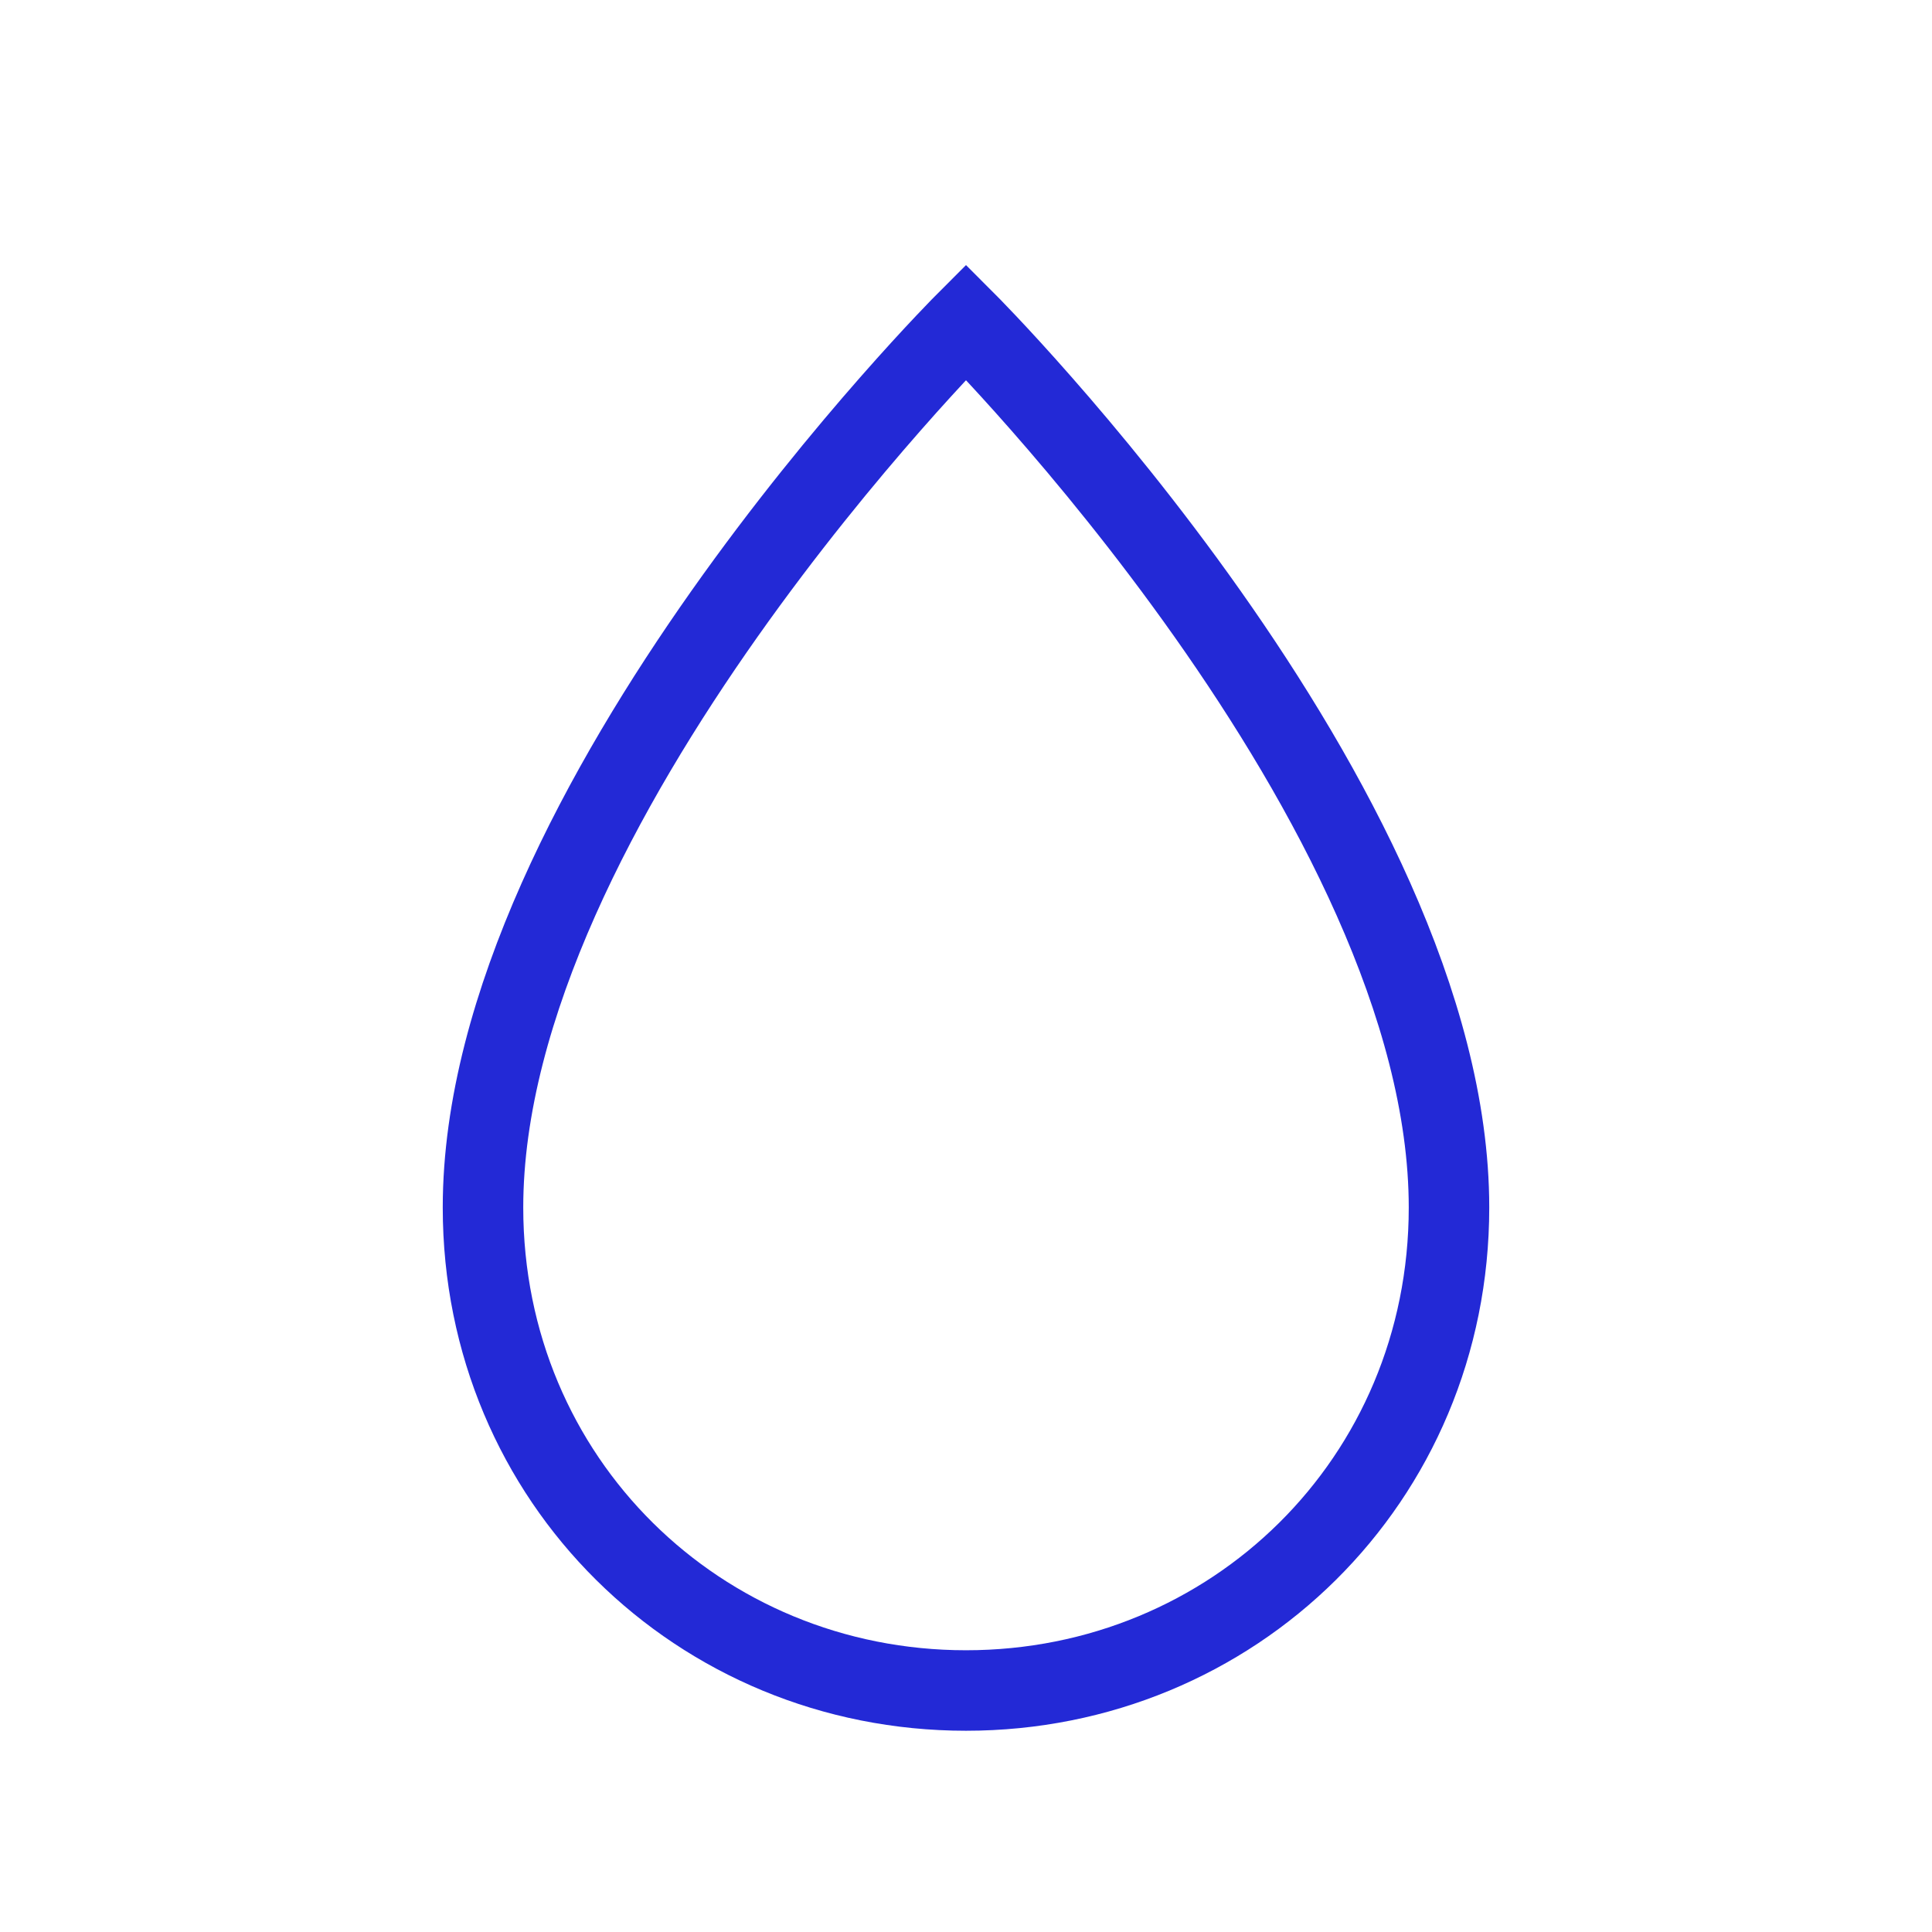 <svg width="24" height="24" viewBox="0 0 24 24" fill="none" xmlns="http://www.w3.org/2000/svg">
<g id="drop">
<path id="Oval" fill-rule="evenodd" clip-rule="evenodd" d="M12 21C15.314 21 18 18.39 18 15C18 10 12 4 12 4C12 4 6 10 6 15C6 18.39 8.686 21 12 21Z" stroke="#2329D6"/>
</g>
</svg>
